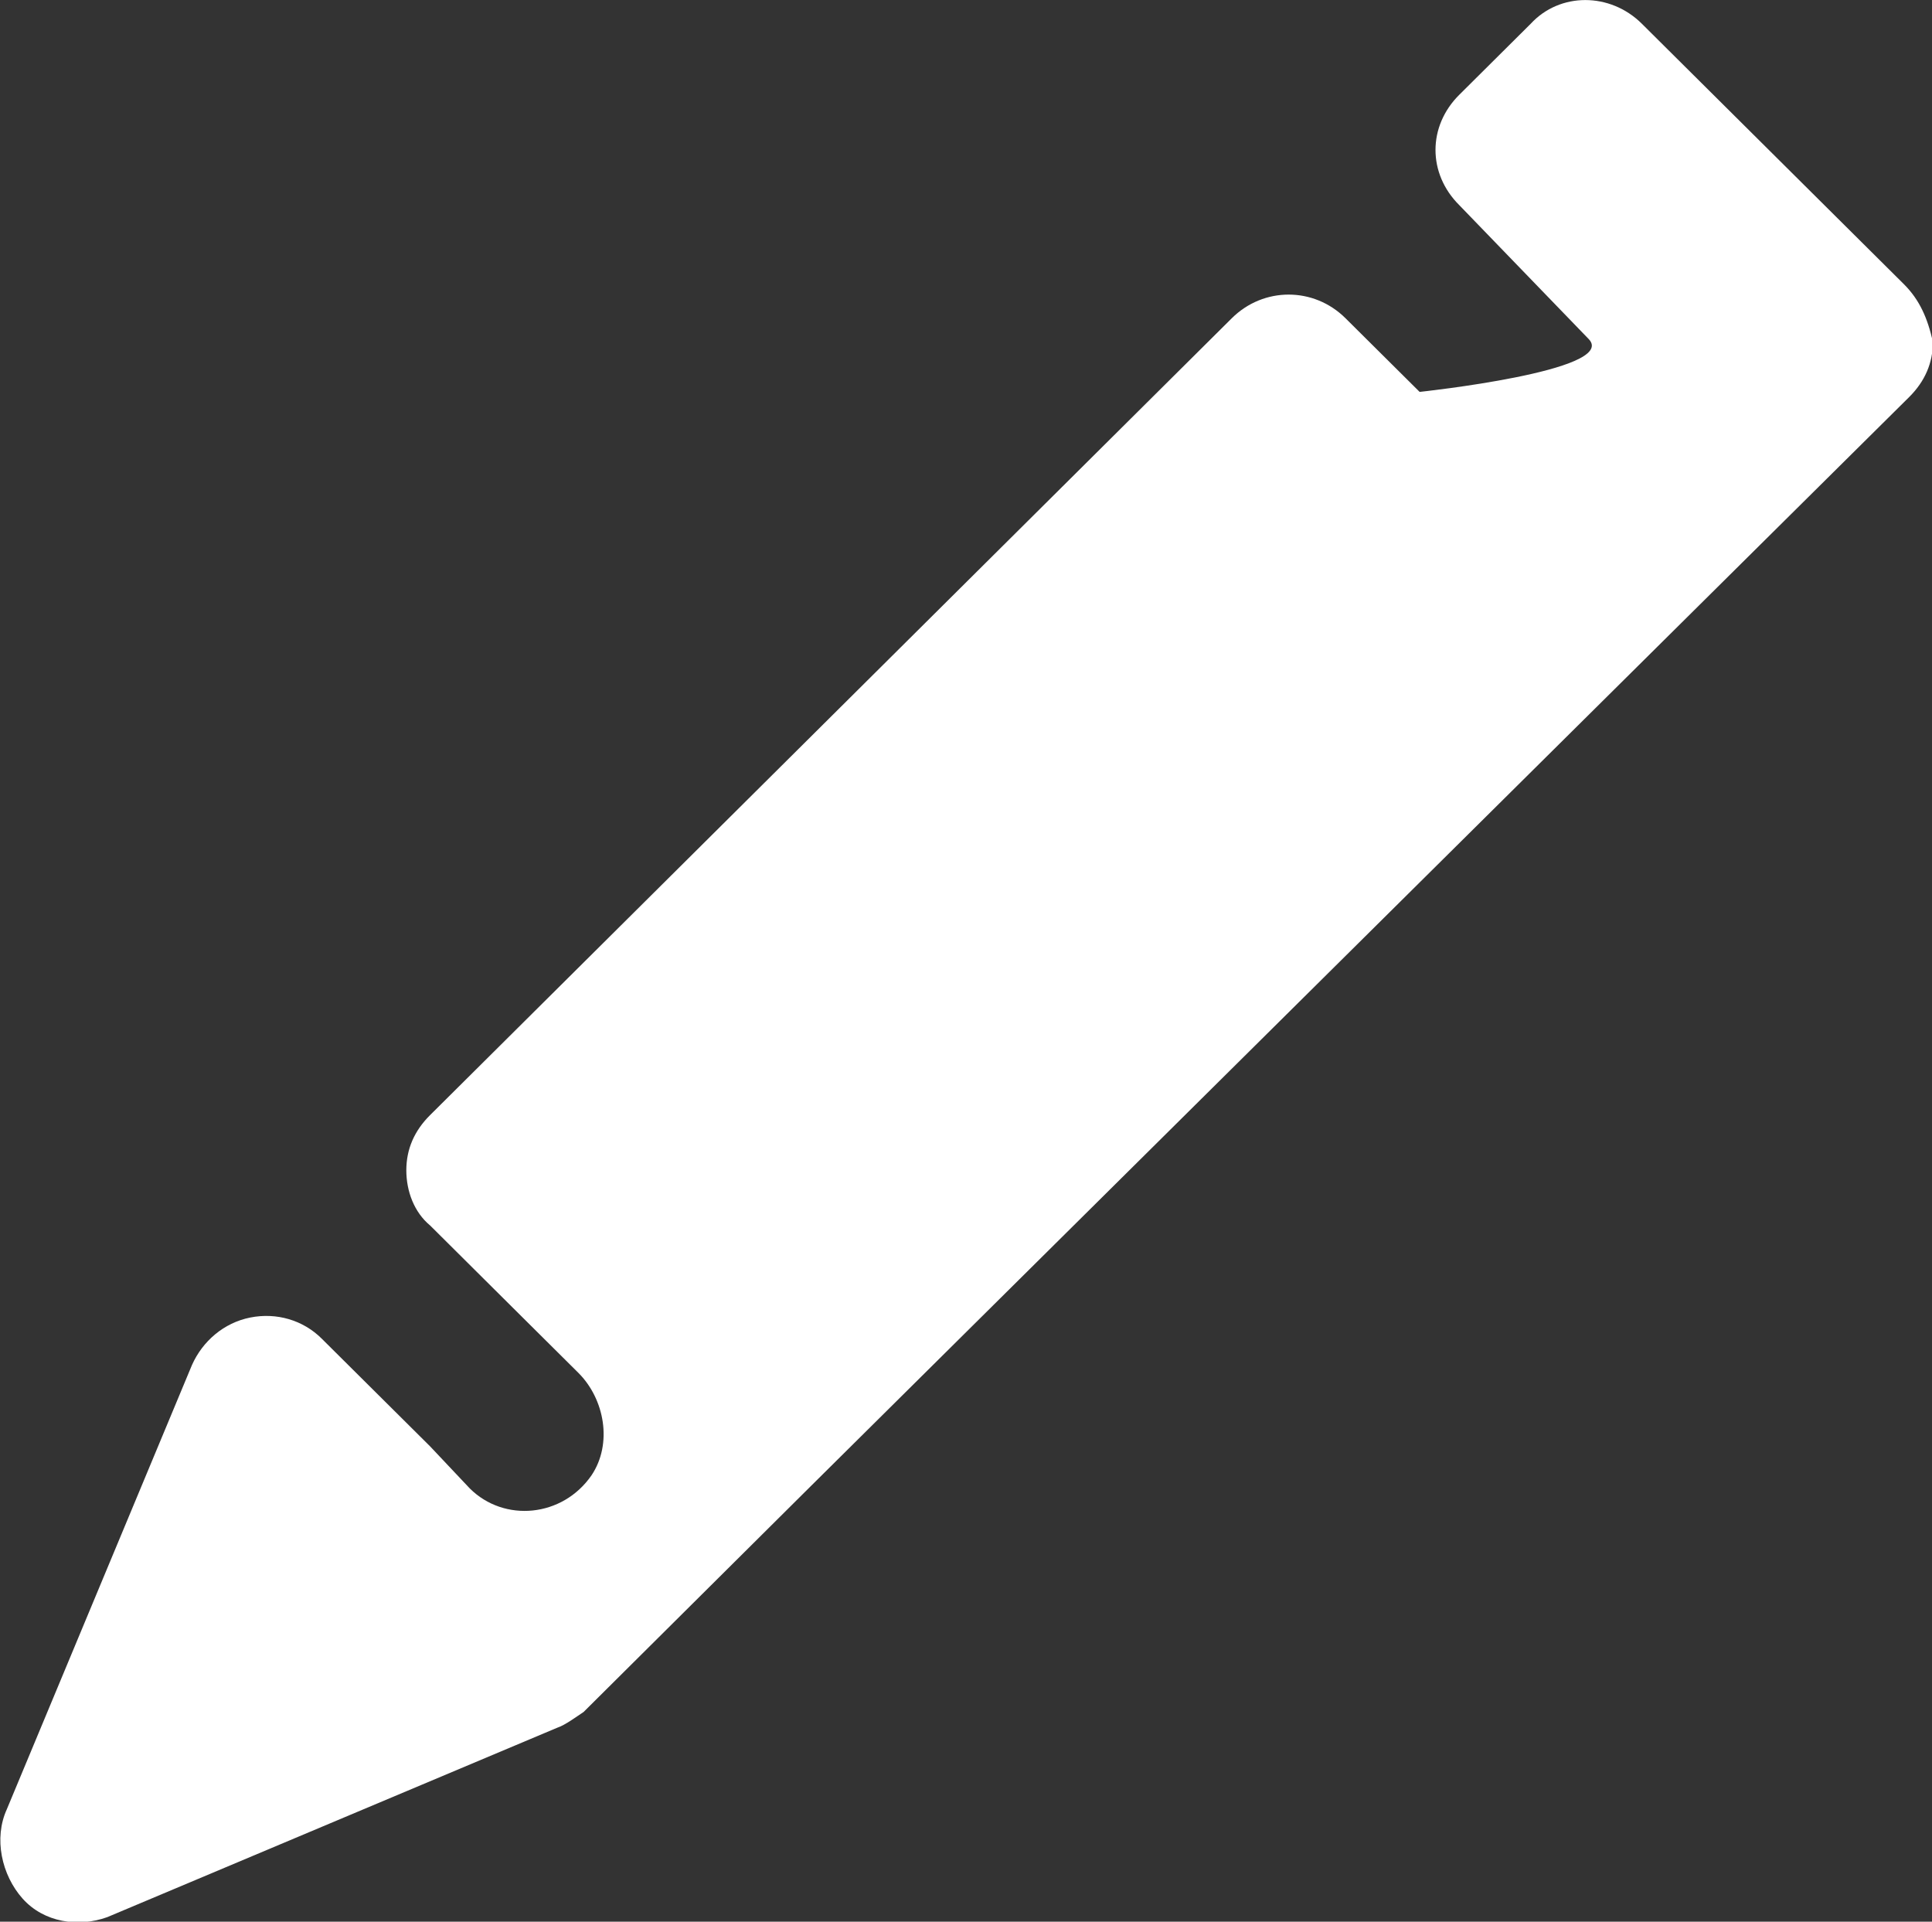 <?xml version="1.0" encoding="utf-8"?>
<svg viewBox="96.702 104.572 236.145 234.878" xmlns="http://www.w3.org/2000/svg">
  <rect x="96.702" y="104.572" width="236.145" height="234.878" fill="#333333" stroke="none"/>
  <g fill="none" fill-rule="nonzero" stroke="none" stroke-width="1" stroke-linecap="butt" stroke-linejoin="miter" stroke-miterlimit="10" stroke-dasharray="" stroke-dashoffset="0" font-family="none" font-weight="none" font-size="none" text-anchor="none" style="mix-blend-mode: normal;" transform="matrix(1.5, 0, 0, 1.5, -48.157, 85.212)">
    <g transform="scale(2,2)">
      <path d="M 125.852 18.027 L 115.18 7.42 C 113.887 6.134 111.839 6.134 110.653 7.42 L 107.743 10.313 C 106.449 11.598 106.449 13.527 107.743 14.813 L 113.024 20.277 C 114.21 21.562 106.126 22.42 106.126 22.42 L 103.107 19.42 C 101.814 18.134 99.766 18.134 98.472 19.42 L 65.811 51.883 C 65.164 52.525 64.841 53.275 64.841 54.133 C 64.841 54.99 65.164 55.847 65.811 56.382 L 69.799 60.347 L 71.847 62.382 C 72.925 63.454 73.249 65.275 72.386 66.561 C 71.201 68.275 68.829 68.489 67.428 67.096 L 65.811 65.382 L 61.391 60.989 C 60.637 60.239 59.559 59.918 58.481 60.132 C 57.403 60.347 56.541 61.097 56.11 62.061 L 48.564 80.167 C 48.025 81.346 48.348 82.846 49.211 83.81 C 50.073 84.774 51.474 84.989 52.66 84.56 L 70.985 76.846 C 71.308 76.739 71.74 76.417 72.063 76.203 L 81.225 67.096 L 126.067 22.634 C 126.714 21.991 127.038 21.241 127.038 20.384 C 126.822 19.42 126.499 18.67 125.852 18.027 Z" style="fill: rgb(255, 255, 255);"/>
    </g>
  </g>
</svg>